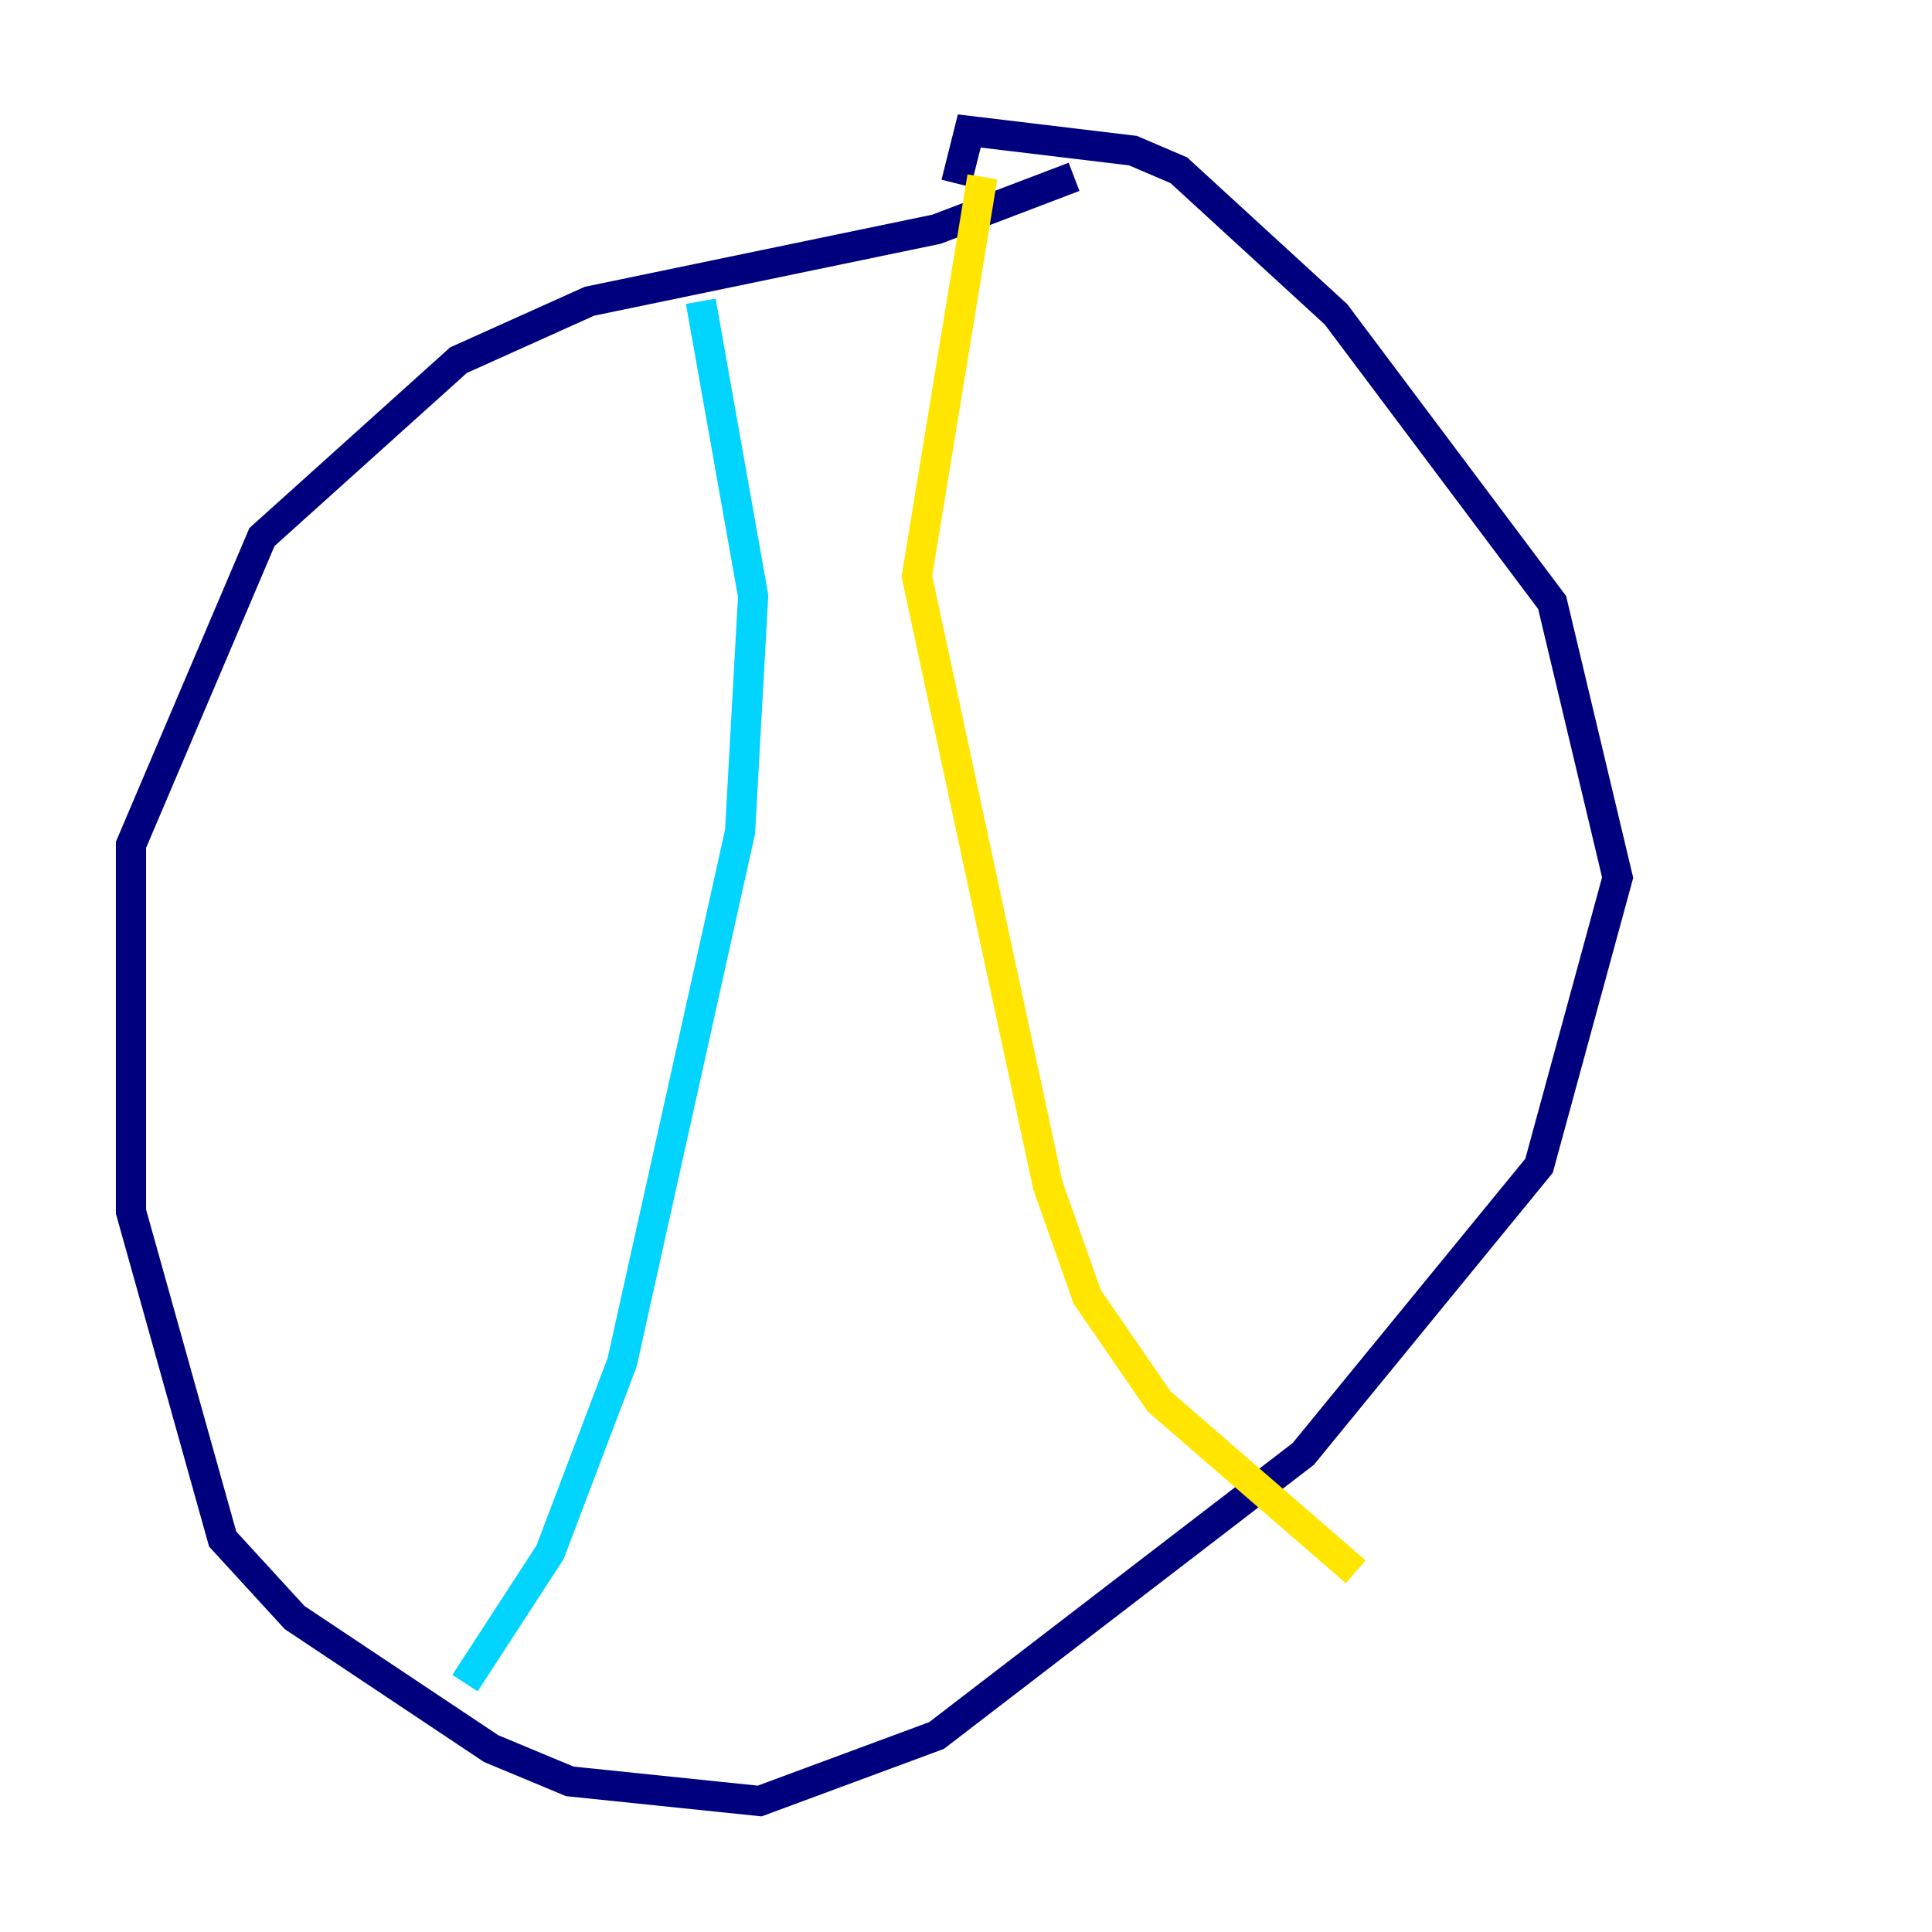 <?xml version="1.0" encoding="utf-8" ?>
<svg baseProfile="tiny" height="128" version="1.2" viewBox="0,0,128,128" width="128" xmlns="http://www.w3.org/2000/svg" xmlns:ev="http://www.w3.org/2001/xml-events" xmlns:xlink="http://www.w3.org/1999/xlink"><defs /><polyline fill="none" points="71.159,11.715 62.047,15.186 39.051,19.959 30.373,23.864 17.356,35.58 8.678,55.973 8.678,80.271 14.752,101.966 19.525,107.173 32.542,115.851 37.749,118.02 50.332,119.322 62.047,114.983 86.346,96.325 101.966,77.234 107.173,58.142 102.834,39.919 88.515,20.827 78.102,11.281 75.064,9.98 64.217,8.678 63.349,12.149" stroke="#00007f" stroke-width="2" /><polyline fill="none" points="30.807,111.512 36.447,102.834 41.22,90.251 49.031,55.105 49.898,39.485 46.427,19.959" stroke="#00d4ff" stroke-width="2" /><polyline fill="none" points="65.085,11.715 60.746,38.183 69.424,78.536 72.027,85.912 76.8,92.854 89.817,104.136" stroke="#ffe500" stroke-width="2" /><polyline fill="none" points="12.149,47.729 12.149,47.729" stroke="#7f0000" stroke-width="2" /></svg>